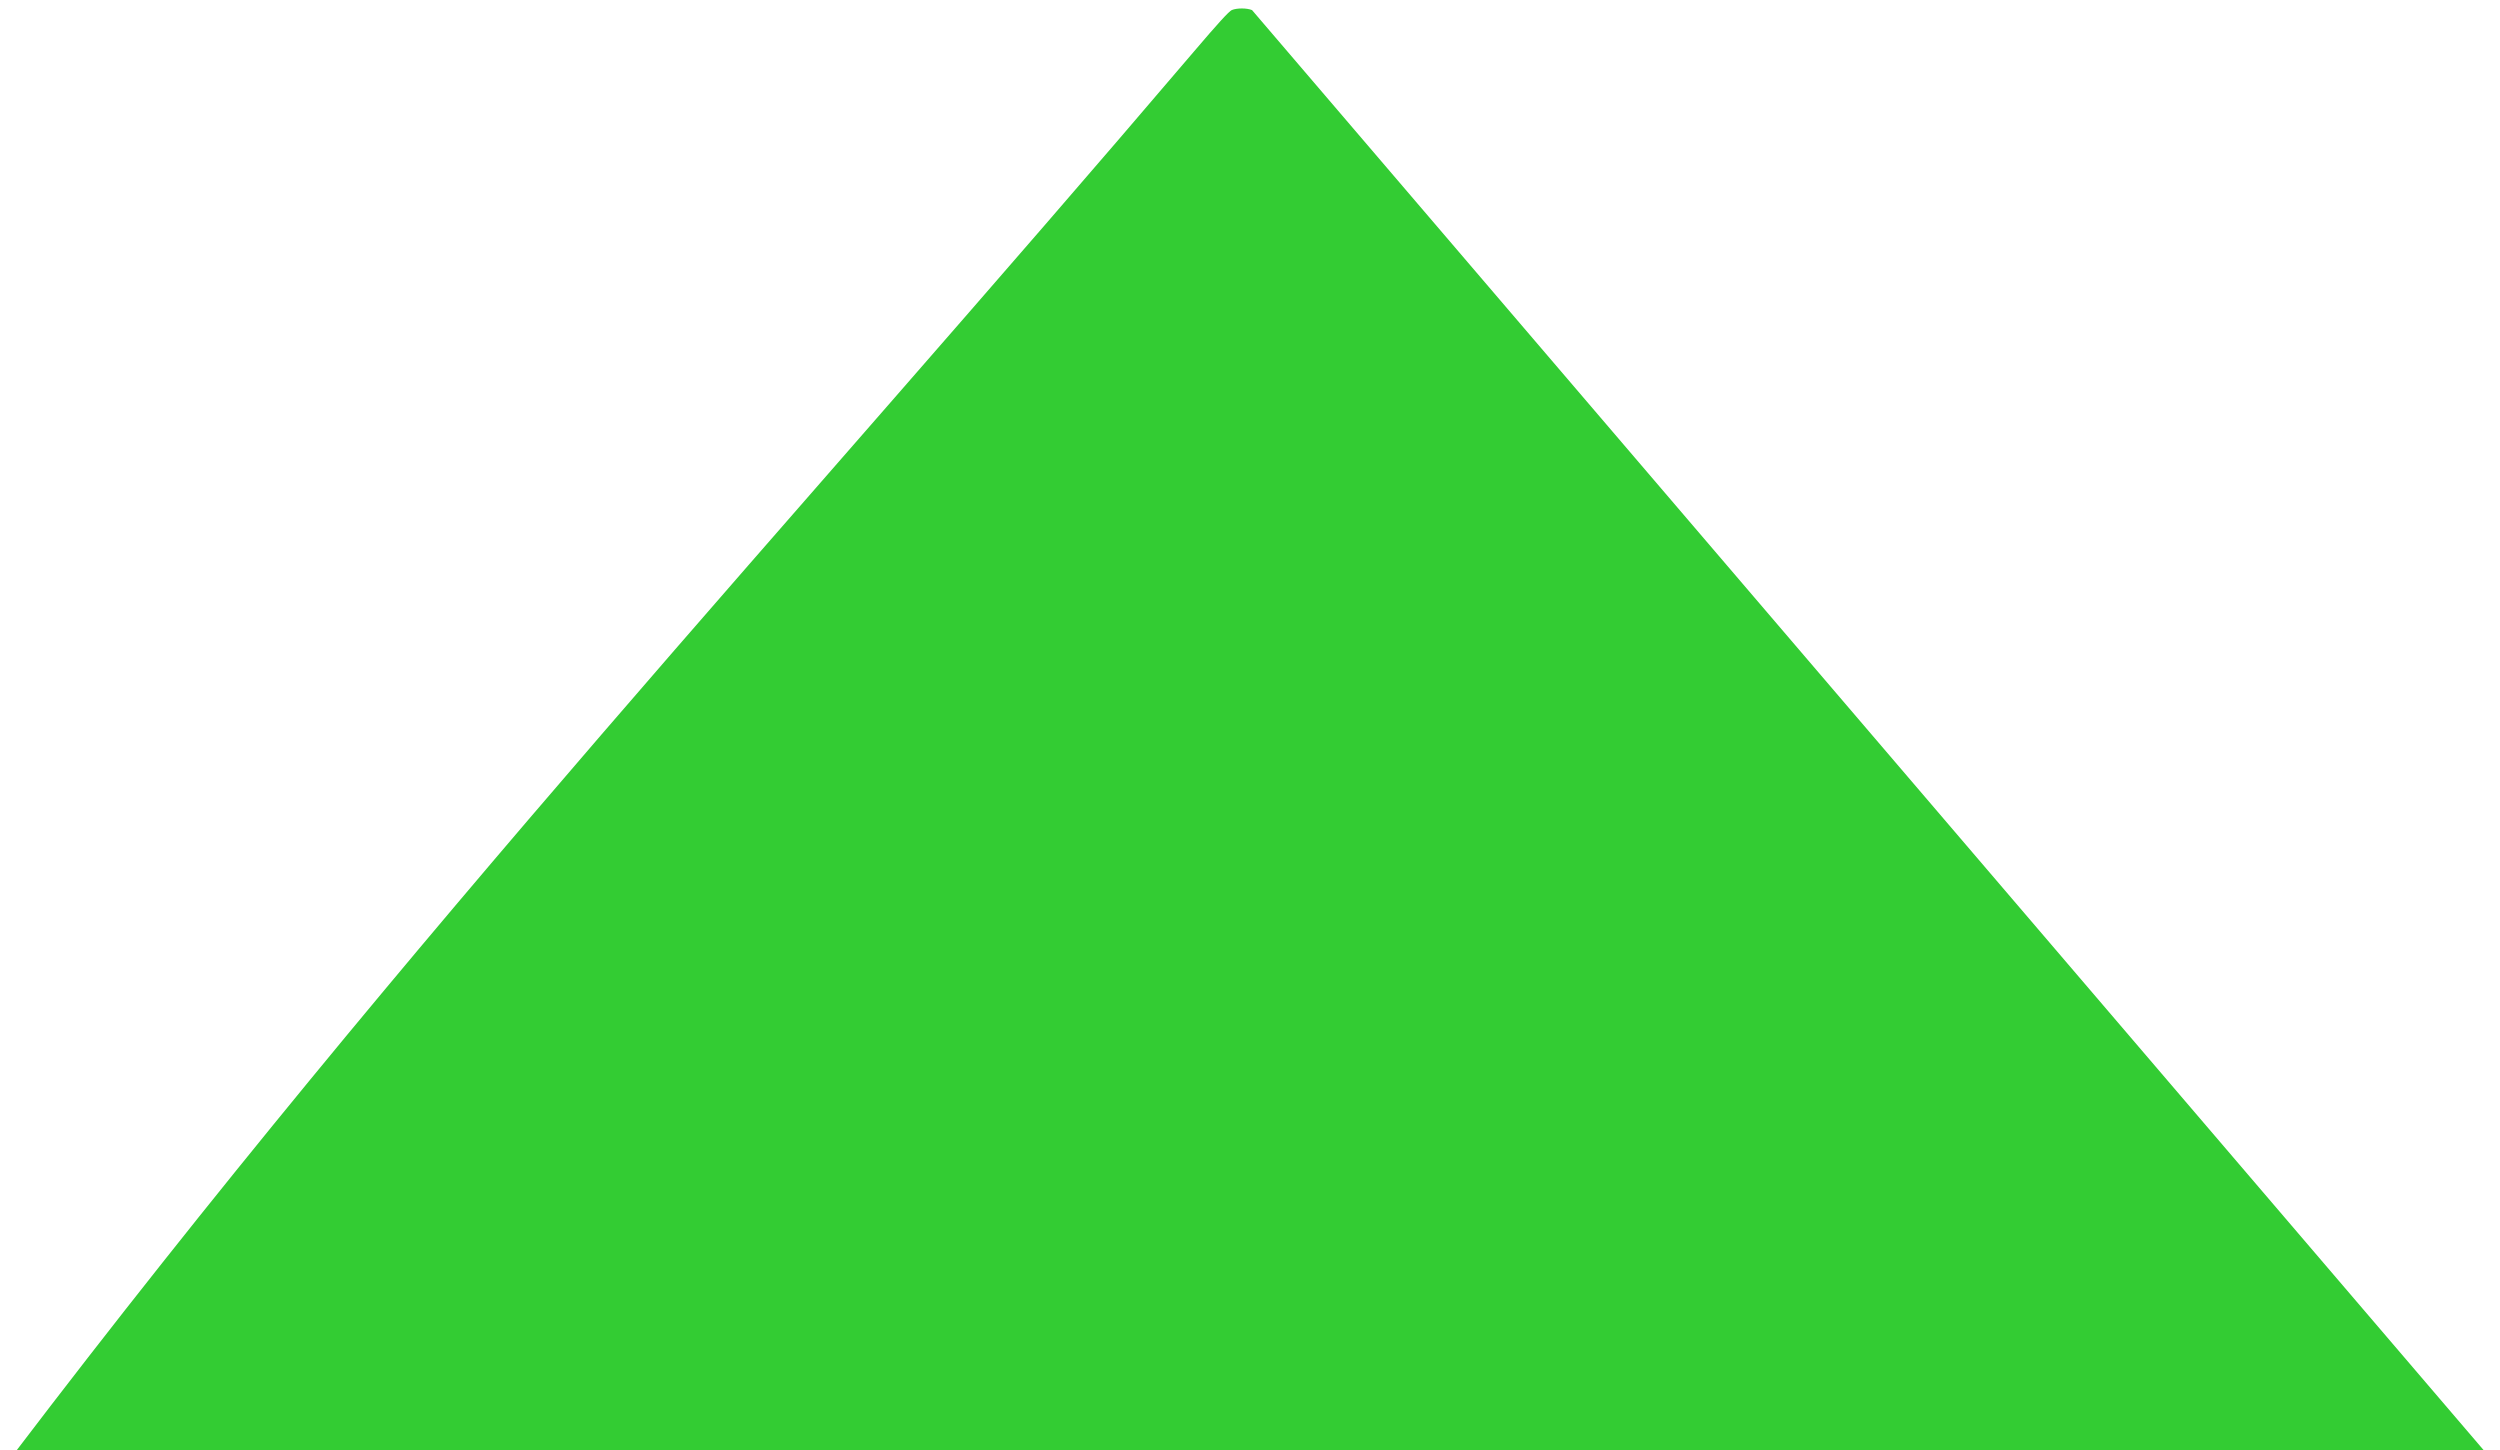 <?xml version="1.0" encoding="UTF-8" standalone="no"?>
<!-- Created with Inkscape (http://www.inkscape.org/) -->

<svg
   width="300mm"
   height="174mm"
   viewBox="0 0 300 174"
   version="1.1"
   id="svg5"
   inkscape:version="1.1 (c68e22c387, 2021-05-23)"
   sodipodi:docname="upvotegreen.svg"
   xmlns:inkscape="http://www.inkscape.org/namespaces/inkscape"
   xmlns:sodipodi="http://sodipodi.sourceforge.net/DTD/sodipodi-0.dtd"
   xmlns="http://www.w3.org/2000/svg"
   xmlns:svg="http://www.w3.org/2000/svg">
  <sodipodi:namedview
     id="namedview7"
     pagecolor="#ffffff"
     bordercolor="#666666"
     borderopacity="1.0"
     inkscape:pageshadow="2"
     inkscape:pageopacity="0.0"
     inkscape:pagecheckerboard="0"
     inkscape:document-units="mm"
     showgrid="false"
     inkscape:zoom="0.47433592"
     inkscape:cx="219.2539"
     inkscape:cy="501.75412"
     inkscape:window-width="1920"
     inkscape:window-height="1106"
     inkscape:window-x="-11"
     inkscape:window-y="-11"
     inkscape:window-maximized="1"
     inkscape:current-layer="layer1" />
  <defs
     id="defs2" />
  <g
     inkscape:label="Calque 1"
     inkscape:groupmode="layer"
     id="layer1">
    <path
       style="fill:#33cc33;stroke-width:0.145;fill-opacity:1"
       d="m 143.28,6.176 c 2.851,-3.348 4.204,-4.83 4.536,-4.969 0.612,-0.256 1.81,-0.253 2.428,0.004 148.227,173.313 0,0 148.227,173.313 H 150.047 l -148.424,-1e-5 C 49.574,111.481 94.679,63.248 143.28,6.176 Z"
       id="path1117"
       sodipodi:nodetypes="csccccc" />
  </g>
</svg>
